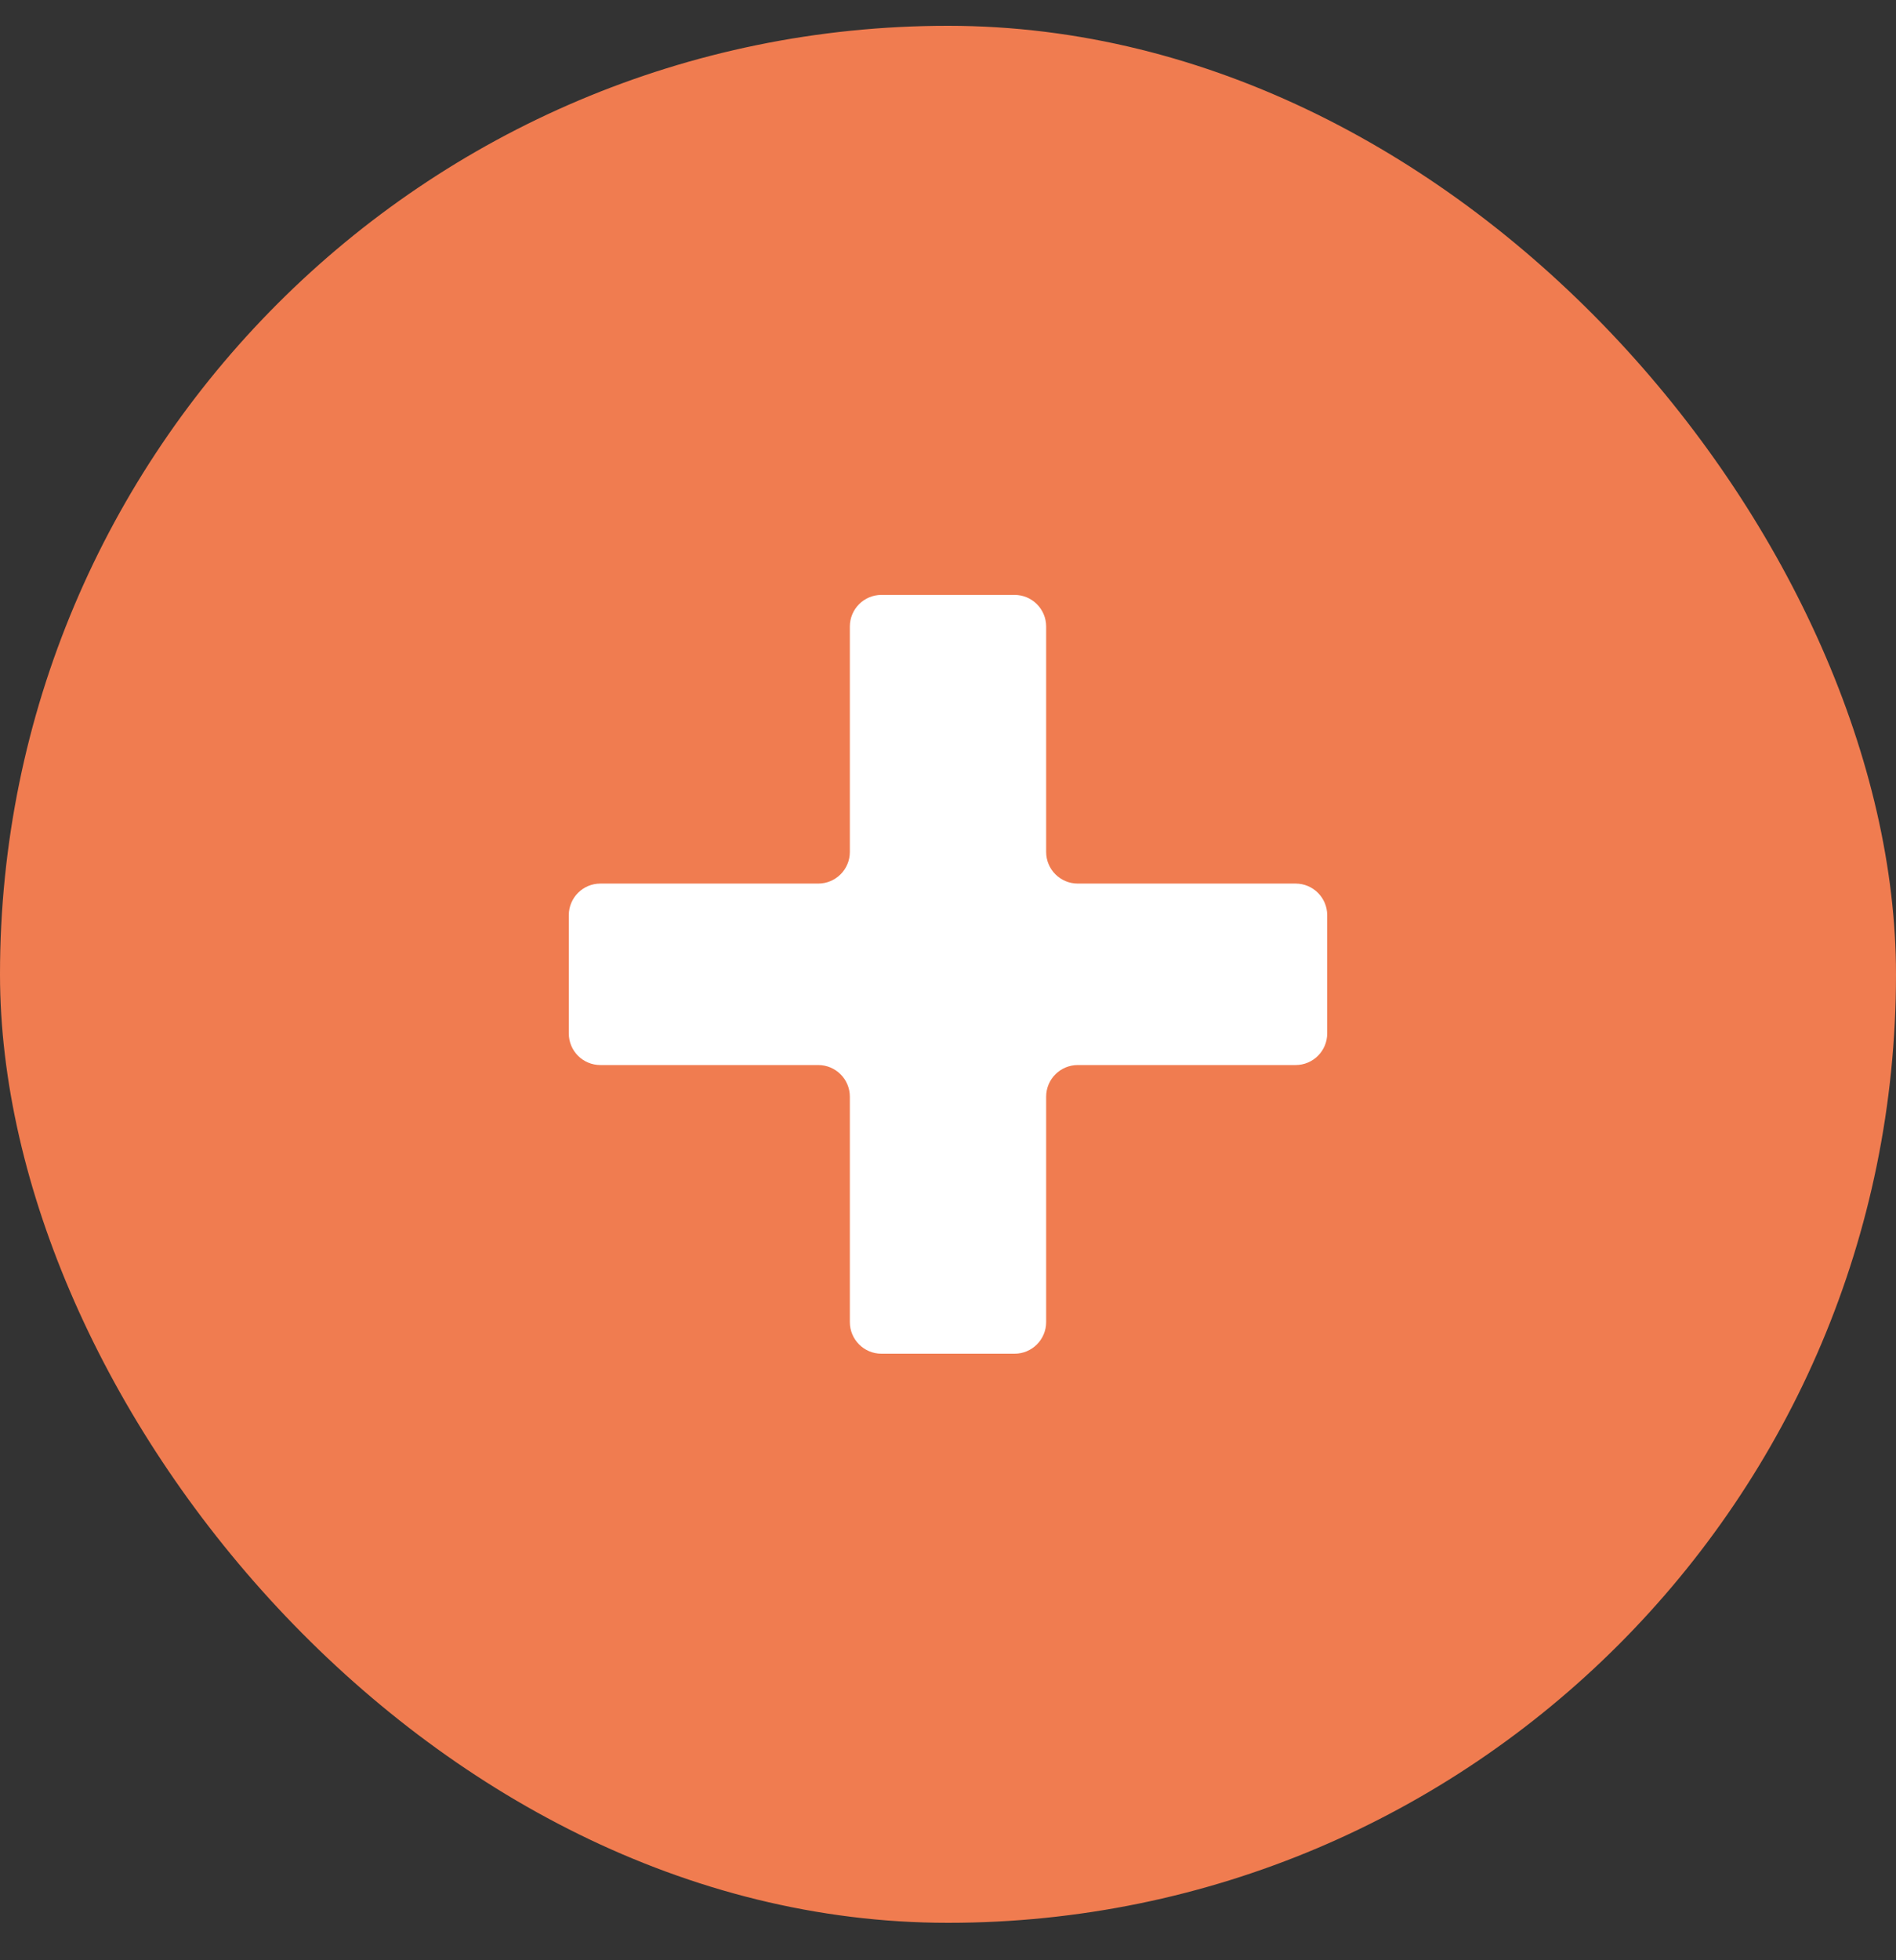<svg width="30" height="31" viewBox="0 0 30 31" fill="none" xmlns="http://www.w3.org/2000/svg">
<rect x="0" y="0" width="30" height="31" fill="#333333" stroke="none"/>
<rect y="0.408" width="30" height="30" rx="15" fill="#F07C50"/>
<path d="M21 16.343C21 16.62 20.776 16.843 20.5 16.843H17.053C16.777 16.843 16.553 17.067 16.553 17.343V20.908C16.553 21.184 16.329 21.408 16.053 21.408H13.947C13.671 21.408 13.447 21.184 13.447 20.908V17.343C13.447 17.067 13.223 16.843 12.947 16.843H9.5C9.224 16.843 9 16.62 9 16.343V14.473C9 14.197 9.224 13.973 9.5 13.973H12.947C13.223 13.973 13.447 13.749 13.447 13.473V9.908C13.447 9.632 13.671 9.408 13.947 9.408H16.053C16.329 9.408 16.553 9.632 16.553 9.908V13.473C16.553 13.749 16.777 13.973 17.053 13.973H20.5C20.776 13.973 21 14.197 21 14.473V16.343Z" fill="white"/>
</svg>
